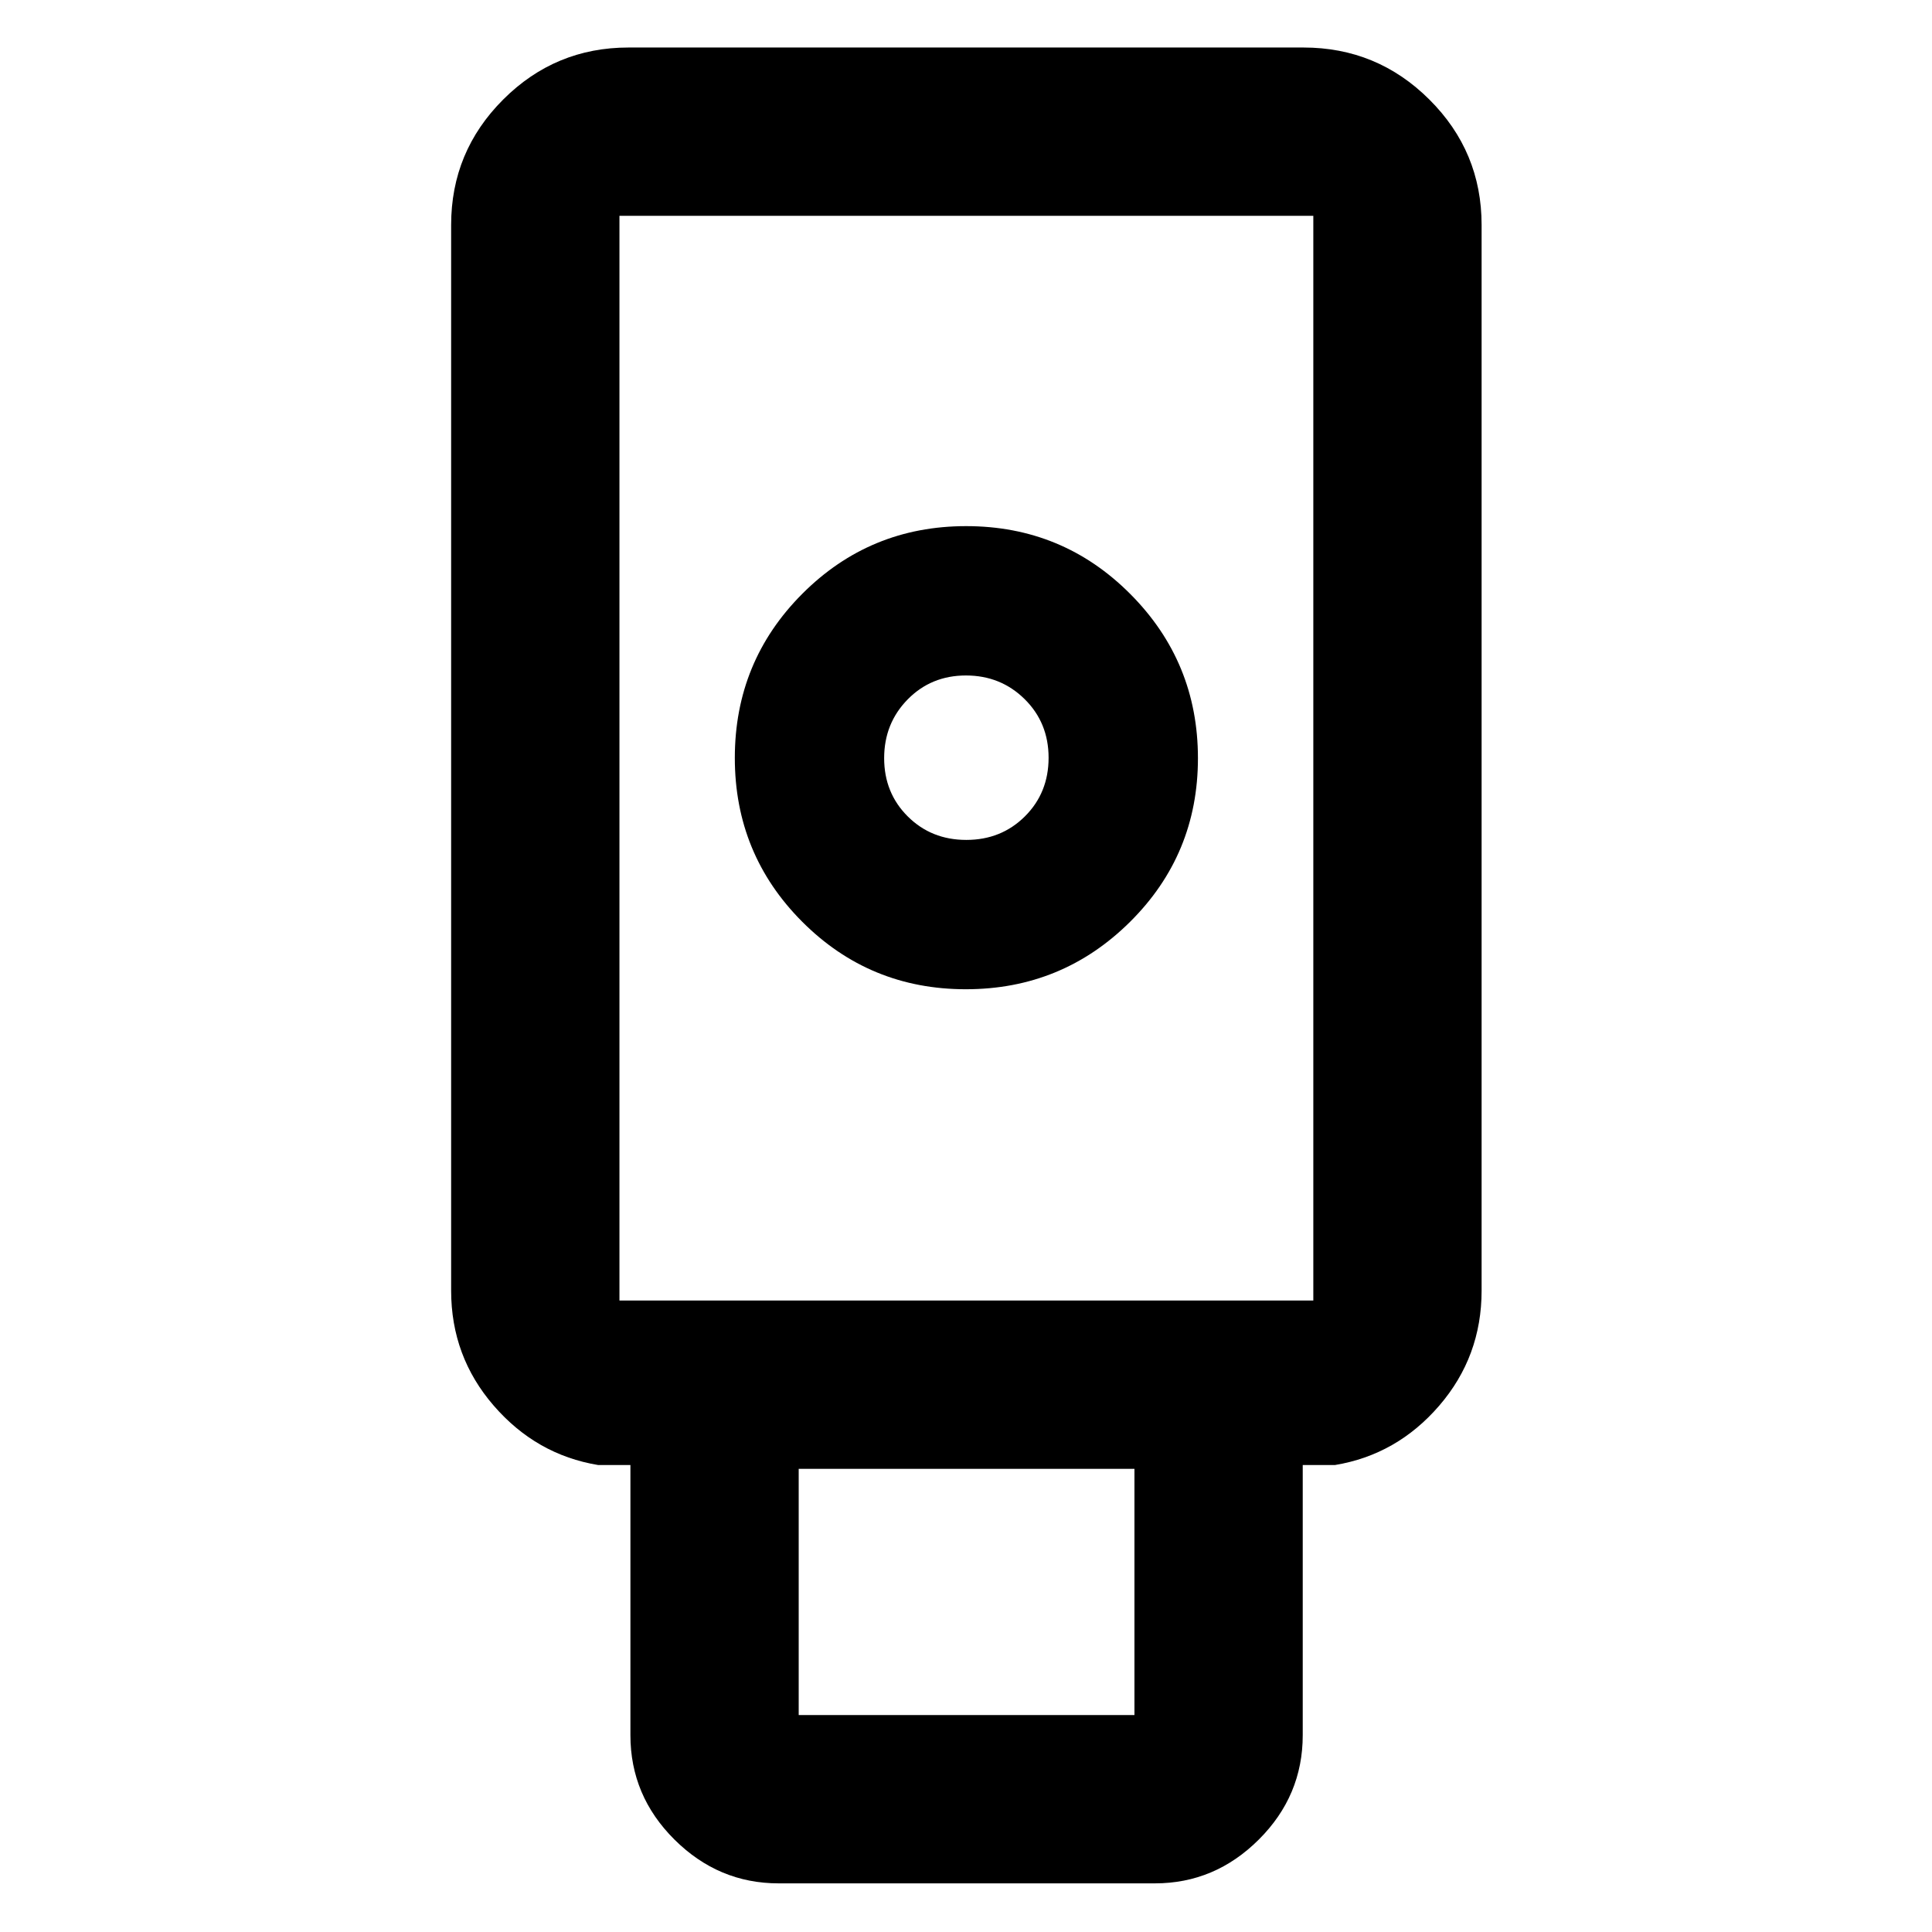 <svg xmlns="http://www.w3.org/2000/svg" height="40" viewBox="0 -960 960 960" width="40"><path d="M386.88-24.17q-29.87 0-51.75-21.76t-21.88-51.88v-134.22h-16q-30.77-5.09-51.92-29.51-21.16-24.43-21.16-57.13v-529.58q0-36.44 25.86-62.29 25.85-25.85 62.29-25.85h335.36q36.6 0 62.56 25.85t25.96 62.29v529.58q0 32.7-21.05 57.13-21.06 24.42-51.83 29.51h-16v134.22q0 30.12-21.83 51.88-21.82 21.76-51.62 21.76H386.88Zm93.05-444.28q47.84 0 81.58-33.48 33.74-33.49 33.74-81.32 0-47.84-33.6-81.58-33.59-33.74-81.58-33.74-47.84 0-81.39 33.6-33.55 33.59-33.55 81.58 0 47.84 33.48 81.39 33.49 33.55 81.32 33.55ZM396.87-107.8H563.7v-122.34H396.87v122.34ZM307.8-313.77h344.78v-539H307.8v539Zm172.35-228.88q-17.38 0-29.1-11.68-11.72-11.68-11.72-28.95t11.68-29.18q11.69-11.9 28.95-11.9 17.27 0 29.18 11.75 11.9 11.76 11.9 29.14 0 17.38-11.75 29.1-11.76 11.72-29.14 11.72ZM307.8-313.77h344.78H307.8Z"/></svg>